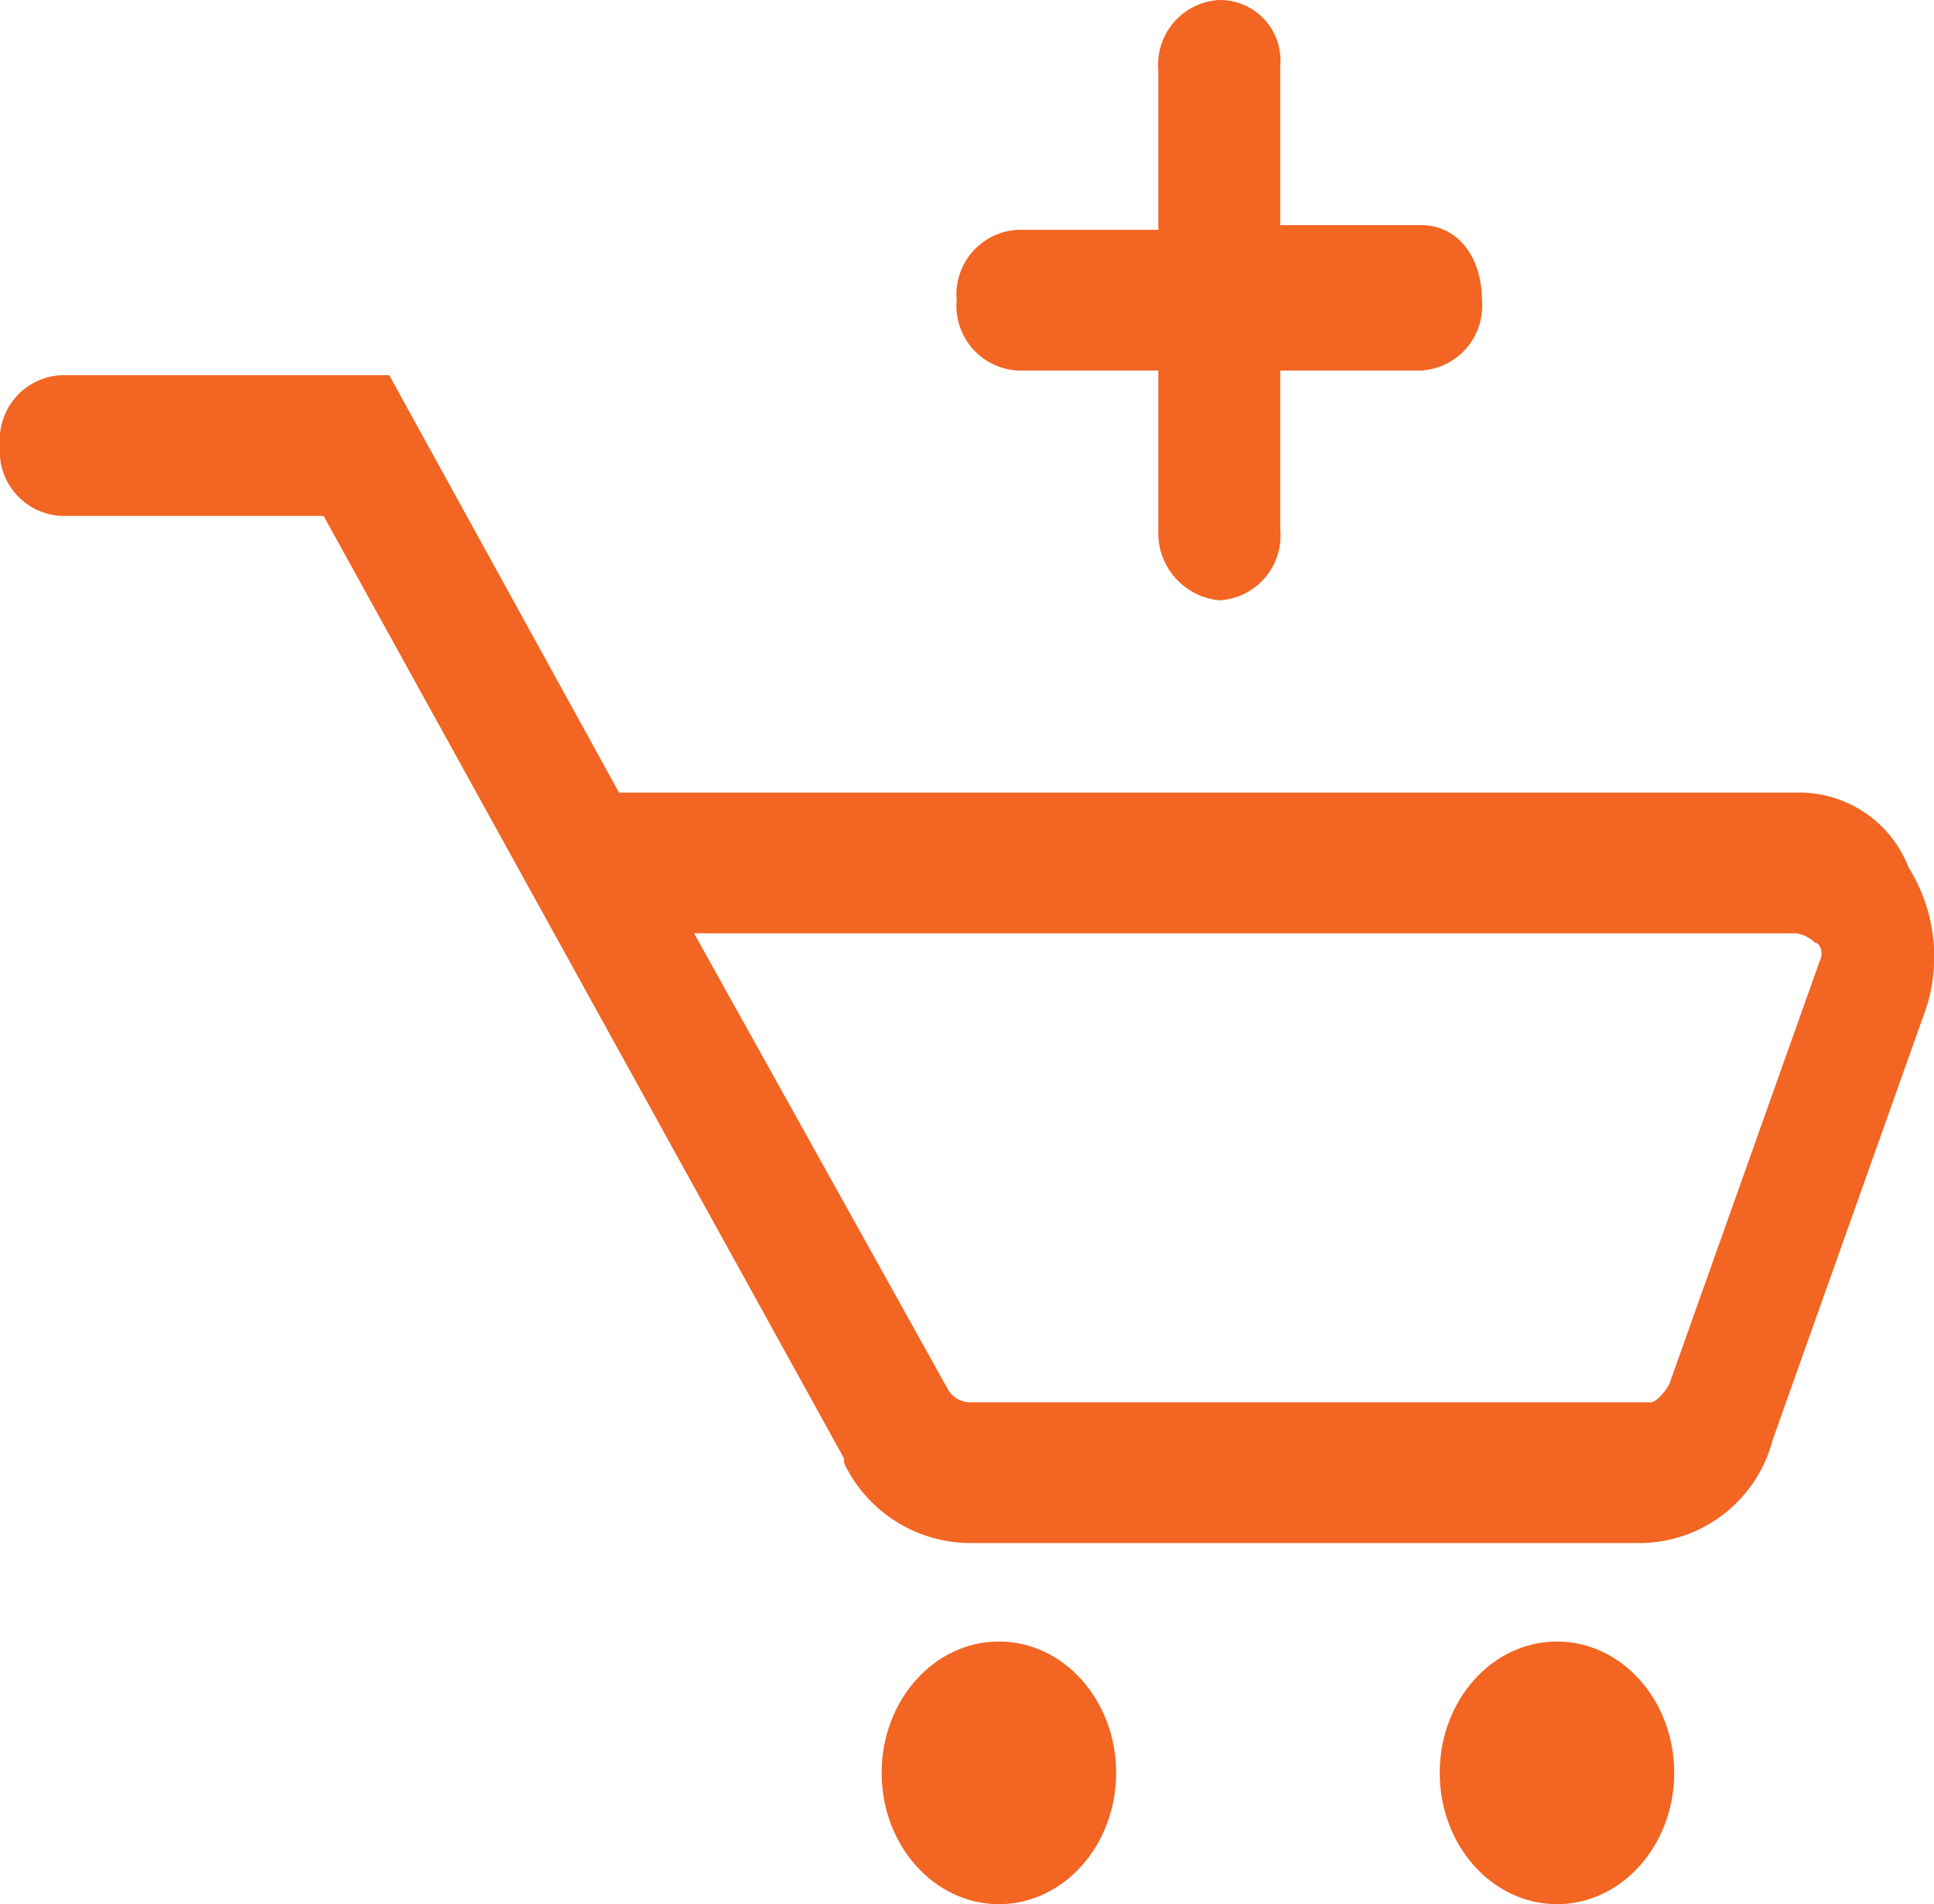 <svg id="Layer_1" data-name="Layer 1" xmlns="http://www.w3.org/2000/svg" width="41.24" height="40.6" viewBox="0 0 41.24 40.6"><title>purchase-management</title><path d="M39.2,17.1H14.1L9.2,8.2h-7A1.38,1.38,0,0,0,.9,9.7a1.38,1.38,0,0,0,1.3,1.5H7.8L18.9,31.3v.1h0a3,3,0,0,0,2.6,1.7H35.9a2.94,2.94,0,0,0,2.8-2.2l3.2-9a3.58,3.58,0,0,0-.3-3.2A2.5,2.5,0,0,0,39.2,17.1Zm.5,3.6-3.2,9c-.1.2-.3.4-.4.4H21.6a.55.55,0,0,1-.5-.3l-5.4-9.7H39.2a.7.7,0,0,1,.4.2C39.7,20.3,39.8,20.5,39.7,20.7Z" transform="translate(-0.9 -0.2)" style="fill:#f26522"/><ellipse cx="33.2" cy="37.8" rx="2.5" ry="2.8" style="fill:#f26522"/><ellipse cx="21.3" cy="37.8" rx="2.5" ry="2.8" style="fill:#f26522"/><path d="M26.9.2a1.38,1.38,0,0,0-1.3,1.5V5.1h-3a1.38,1.38,0,0,0-1.3,1.5,1.38,1.38,0,0,0,1.3,1.5h3v3.4A1.44,1.44,0,0,0,26.9,13a1.38,1.38,0,0,0,1.3-1.5V8.1h3a1.38,1.38,0,0,0,1.3-1.5c0-.9-.5-1.6-1.3-1.6h-3V1.6A1.29,1.29,0,0,0,26.9.2Z" transform="translate(-0.9 -0.2)" style="fill:#f26522"/></svg>